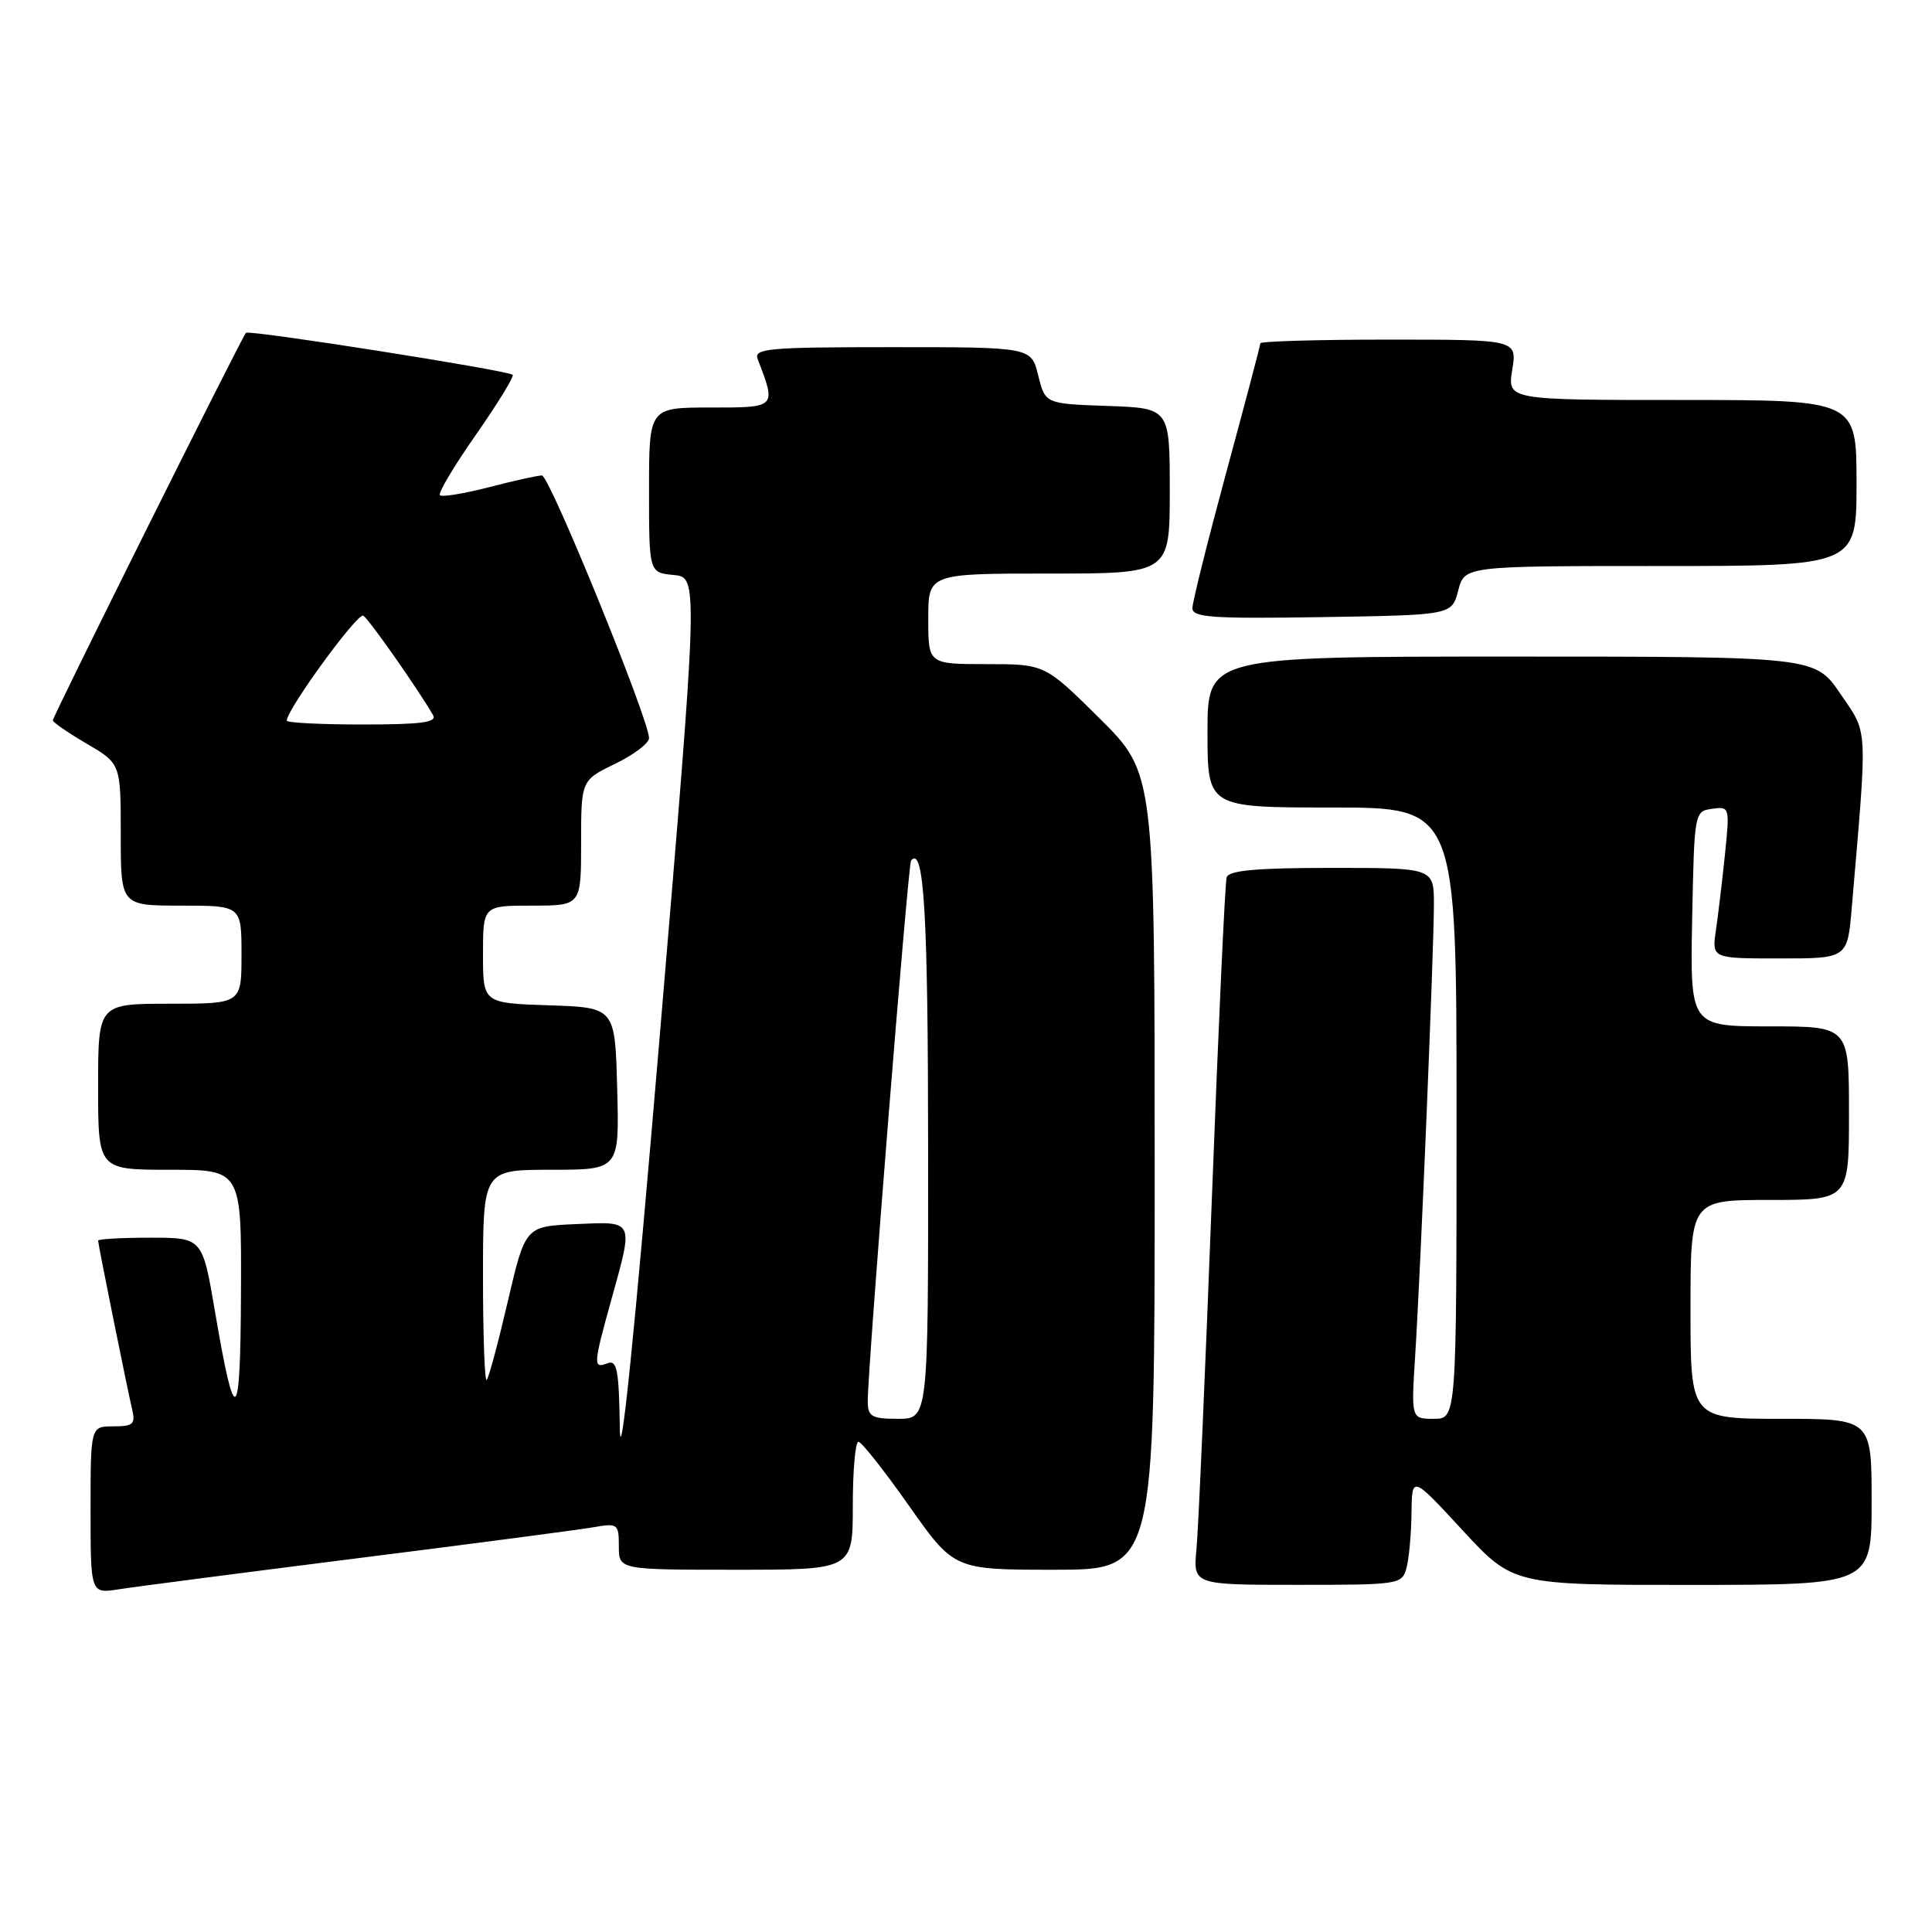 <?xml version="1.0" encoding="UTF-8" standalone="no"?>
<!DOCTYPE svg PUBLIC "-//W3C//DTD SVG 1.1//EN" "http://www.w3.org/Graphics/SVG/1.1/DTD/svg11.dtd" >
<svg xmlns="http://www.w3.org/2000/svg" xmlns:xlink="http://www.w3.org/1999/xlink" version="1.1" viewBox="0 0 256 256">
 <g >
 <path fill="currentColor"
d=" M 47.50 206.46 C 62.90 204.52 76.96 202.67 78.75 202.35 C 81.84 201.81 82.00 201.93 82.00 204.89 C 82.00 208.00 82.00 208.00 97.50 208.00 C 113.00 208.00 113.00 208.00 113.00 199.50 C 113.00 194.82 113.34 191.02 113.75 191.04 C 114.16 191.06 117.18 194.88 120.46 199.54 C 126.42 208.00 126.42 208.00 139.71 208.00 C 153.00 208.00 153.00 208.00 153.00 155.22 C 153.00 102.45 153.00 102.45 145.73 95.22 C 138.45 88.00 138.45 88.00 130.73 88.00 C 123.00 88.00 123.00 88.00 123.00 82.00 C 123.00 76.00 123.00 76.00 139.00 76.00 C 155.00 76.00 155.00 76.00 155.00 65.04 C 155.00 54.08 155.00 54.08 146.75 53.79 C 138.50 53.50 138.50 53.50 137.57 49.75 C 136.65 46.00 136.65 46.00 118.22 46.00 C 101.77 46.00 99.85 46.17 100.40 47.59 C 102.88 54.06 102.93 54.00 94.11 54.00 C 86.00 54.00 86.00 54.00 86.00 64.94 C 86.00 75.88 86.00 75.88 89.27 76.19 C 92.54 76.50 92.54 76.50 87.40 137.50 C 84.08 176.84 82.21 195.23 82.13 189.28 C 82.02 181.53 81.76 180.15 80.50 180.64 C 78.57 181.38 78.60 180.89 81.00 172.24 C 83.97 161.54 84.11 161.86 76.30 162.20 C 69.61 162.50 69.61 162.50 67.29 172.43 C 66.02 177.89 64.76 182.58 64.49 182.85 C 64.22 183.11 64.00 176.96 64.00 169.17 C 64.00 155.00 64.00 155.00 73.03 155.00 C 82.07 155.00 82.07 155.00 81.78 144.25 C 81.50 133.50 81.50 133.50 72.75 133.21 C 64.00 132.92 64.00 132.92 64.00 126.46 C 64.00 120.00 64.00 120.00 70.50 120.00 C 77.00 120.00 77.00 120.00 77.00 111.70 C 77.00 103.40 77.00 103.40 81.50 101.21 C 83.98 100.01 86.00 98.48 86.00 97.80 C 86.00 95.36 72.81 63.00 71.81 63.00 C 71.25 63.00 68.09 63.70 64.78 64.56 C 61.48 65.41 58.56 65.89 58.29 65.62 C 58.02 65.35 60.17 61.73 63.08 57.58 C 65.98 53.42 68.16 49.86 67.93 49.66 C 67.21 49.06 32.99 43.67 32.59 44.10 C 32.02 44.71 7.00 94.92 7.00 95.45 C 7.00 95.71 9.03 97.10 11.50 98.55 C 16.00 101.19 16.00 101.19 16.00 110.60 C 16.00 120.00 16.00 120.00 24.00 120.00 C 32.00 120.00 32.00 120.00 32.00 126.50 C 32.00 133.00 32.00 133.00 22.50 133.00 C 13.00 133.00 13.00 133.00 13.00 144.00 C 13.00 155.00 13.00 155.00 22.50 155.00 C 32.00 155.00 32.00 155.00 31.93 171.25 C 31.86 188.99 31.16 189.49 28.48 173.75 C 26.82 164.00 26.82 164.00 19.91 164.00 C 16.11 164.00 13.00 164.18 13.00 164.39 C 13.00 164.88 16.80 183.71 17.51 186.75 C 17.97 188.70 17.64 189.00 15.02 189.00 C 12.00 189.00 12.00 189.00 12.00 200.09 C 12.00 211.18 12.00 211.18 15.75 210.59 C 17.81 210.26 32.10 208.41 47.50 206.46 Z  M 186.37 207.75 C 186.70 206.51 187.00 203.25 187.03 200.50 C 187.09 195.50 187.09 195.50 193.79 202.76 C 200.50 210.02 200.50 210.02 224.25 210.01 C 248.00 210.00 248.00 210.00 248.00 199.00 C 248.00 188.00 248.00 188.00 236.00 188.00 C 224.00 188.00 224.00 188.00 224.00 173.50 C 224.00 159.00 224.00 159.00 234.50 159.00 C 245.00 159.00 245.00 159.00 245.00 147.50 C 245.00 136.00 245.00 136.00 234.47 136.00 C 223.95 136.00 223.95 136.00 224.22 121.75 C 224.50 107.63 224.52 107.50 226.86 107.17 C 229.18 106.84 229.21 106.93 228.57 113.17 C 228.21 116.65 227.67 121.19 227.37 123.25 C 226.82 127.00 226.82 127.00 235.81 127.00 C 244.80 127.00 244.80 127.00 245.37 120.25 C 247.47 95.69 247.56 97.36 243.86 91.93 C 240.50 87.00 240.50 87.00 200.25 87.00 C 160.00 87.00 160.00 87.00 160.00 97.00 C 160.00 107.00 160.00 107.00 176.50 107.00 C 193.00 107.00 193.00 107.00 193.00 147.50 C 193.00 188.00 193.00 188.00 189.99 188.00 C 186.99 188.00 186.99 188.00 187.51 179.75 C 188.23 168.51 190.00 125.83 190.00 119.85 C 190.00 115.00 190.00 115.00 176.47 115.00 C 166.52 115.00 162.83 115.33 162.54 116.25 C 162.32 116.94 161.44 136.18 160.57 159.00 C 159.70 181.82 158.79 202.64 158.54 205.25 C 158.09 210.00 158.09 210.00 171.93 210.00 C 185.43 210.00 185.78 209.95 186.37 207.75 Z  M 193.22 78.25 C 194.06 75.00 194.06 75.00 220.03 75.00 C 246.00 75.00 246.00 75.00 246.00 64.00 C 246.00 53.00 246.00 53.00 222.87 53.00 C 199.74 53.00 199.74 53.00 200.38 49.00 C 201.02 45.00 201.02 45.00 184.01 45.00 C 174.66 45.00 167.00 45.22 167.00 45.49 C 167.00 45.76 164.97 53.44 162.50 62.55 C 160.03 71.67 158.00 79.79 158.00 80.59 C 158.00 81.82 160.67 82.00 175.19 81.77 C 192.37 81.50 192.37 81.50 193.22 78.25 Z  M 114.98 185.75 C 114.94 181.69 120.32 114.51 120.72 114.03 C 122.43 111.96 122.97 121.03 122.98 152.25 C 123.00 188.00 123.00 188.00 119.00 188.00 C 115.52 188.00 115.00 187.70 114.98 185.75 Z  M 38.00 95.49 C 38.00 94.01 47.39 81.13 48.14 81.58 C 48.89 82.05 55.23 91.07 57.38 94.75 C 57.95 95.72 55.83 96.00 48.06 96.00 C 42.53 96.00 38.00 95.77 38.00 95.49 Z "/>
</g>
</svg>